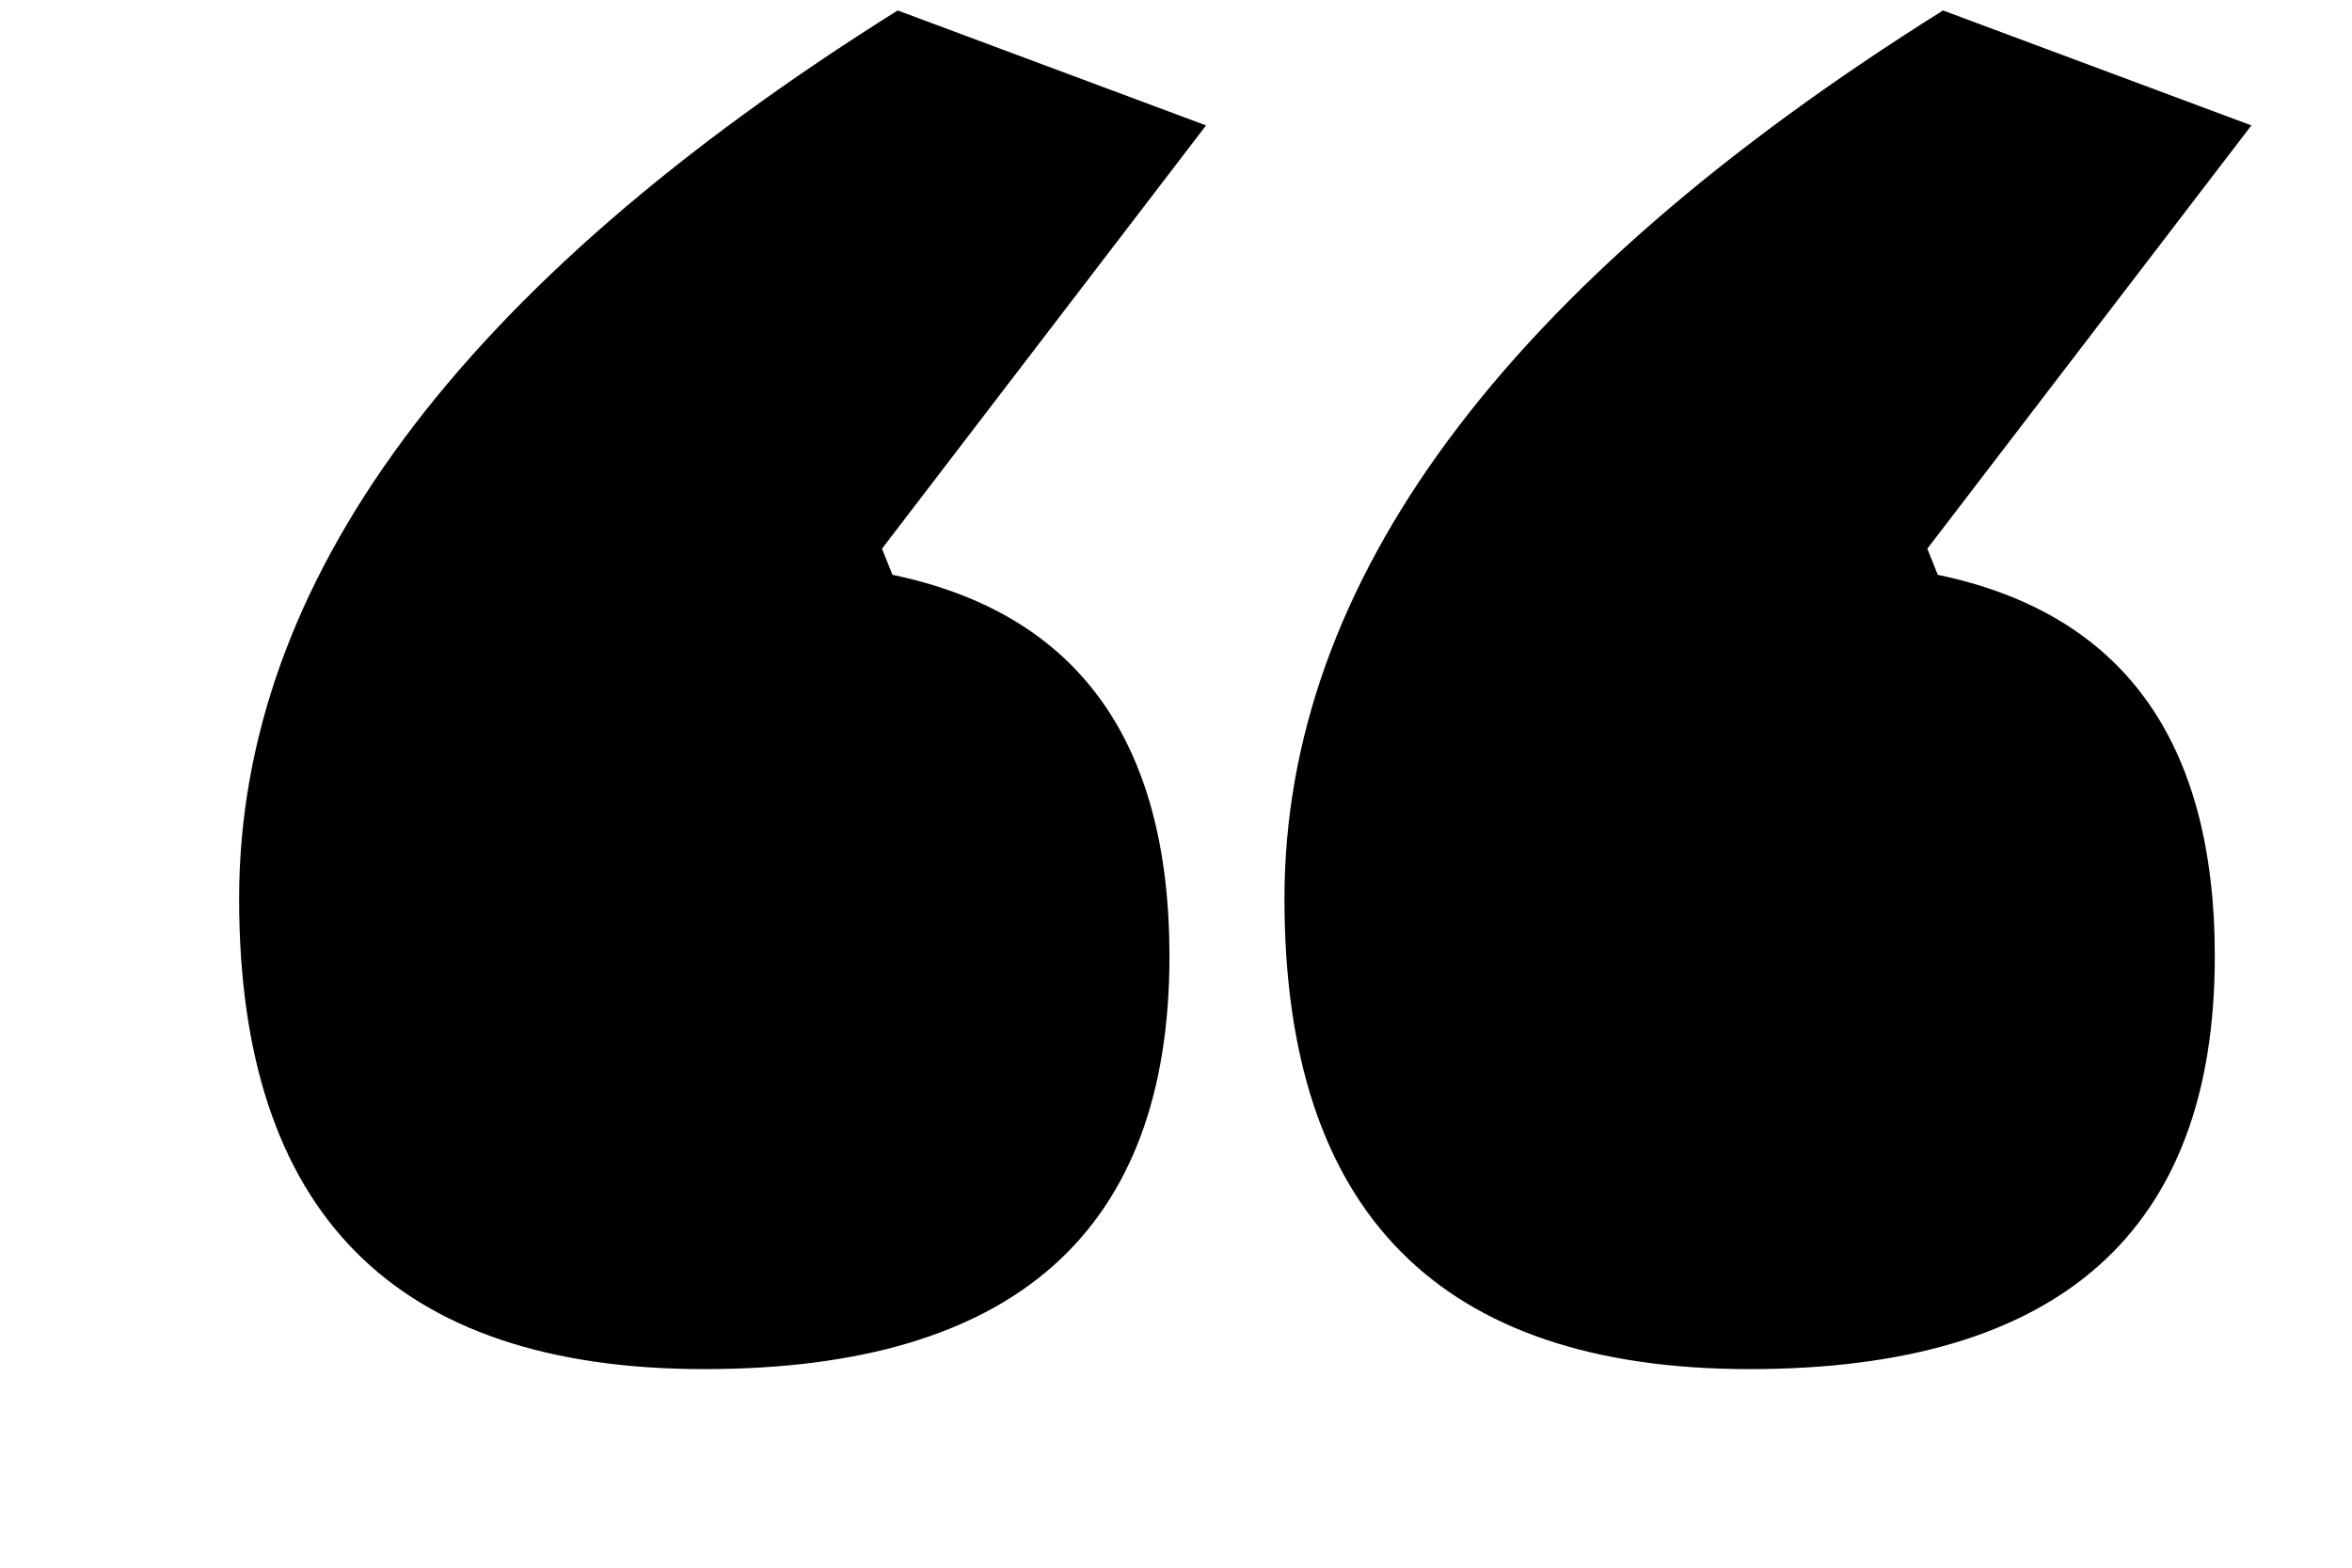 <svg width="9" height="6" viewBox="0 0 9 6" fill="none" xmlns="http://www.w3.org/2000/svg">
<path d="M8.475 3.66C8.475 4.713 7.881 5.24 6.695 5.24C5.508 5.24 4.915 4.64 4.915 3.44C4.915 2.227 5.755 1.093 7.435 0.04L8.615 0.48L7.375 2.1L7.415 2.2C8.121 2.347 8.475 2.833 8.475 3.66ZM4.475 3.66C4.475 4.713 3.881 5.24 2.695 5.24C1.508 5.24 0.915 4.64 0.915 3.44C0.915 2.227 1.755 1.093 3.435 0.04L4.615 0.48L3.375 2.1L3.415 2.2C4.121 2.347 4.475 2.833 4.475 3.66Z" fill="black"/>
</svg>
